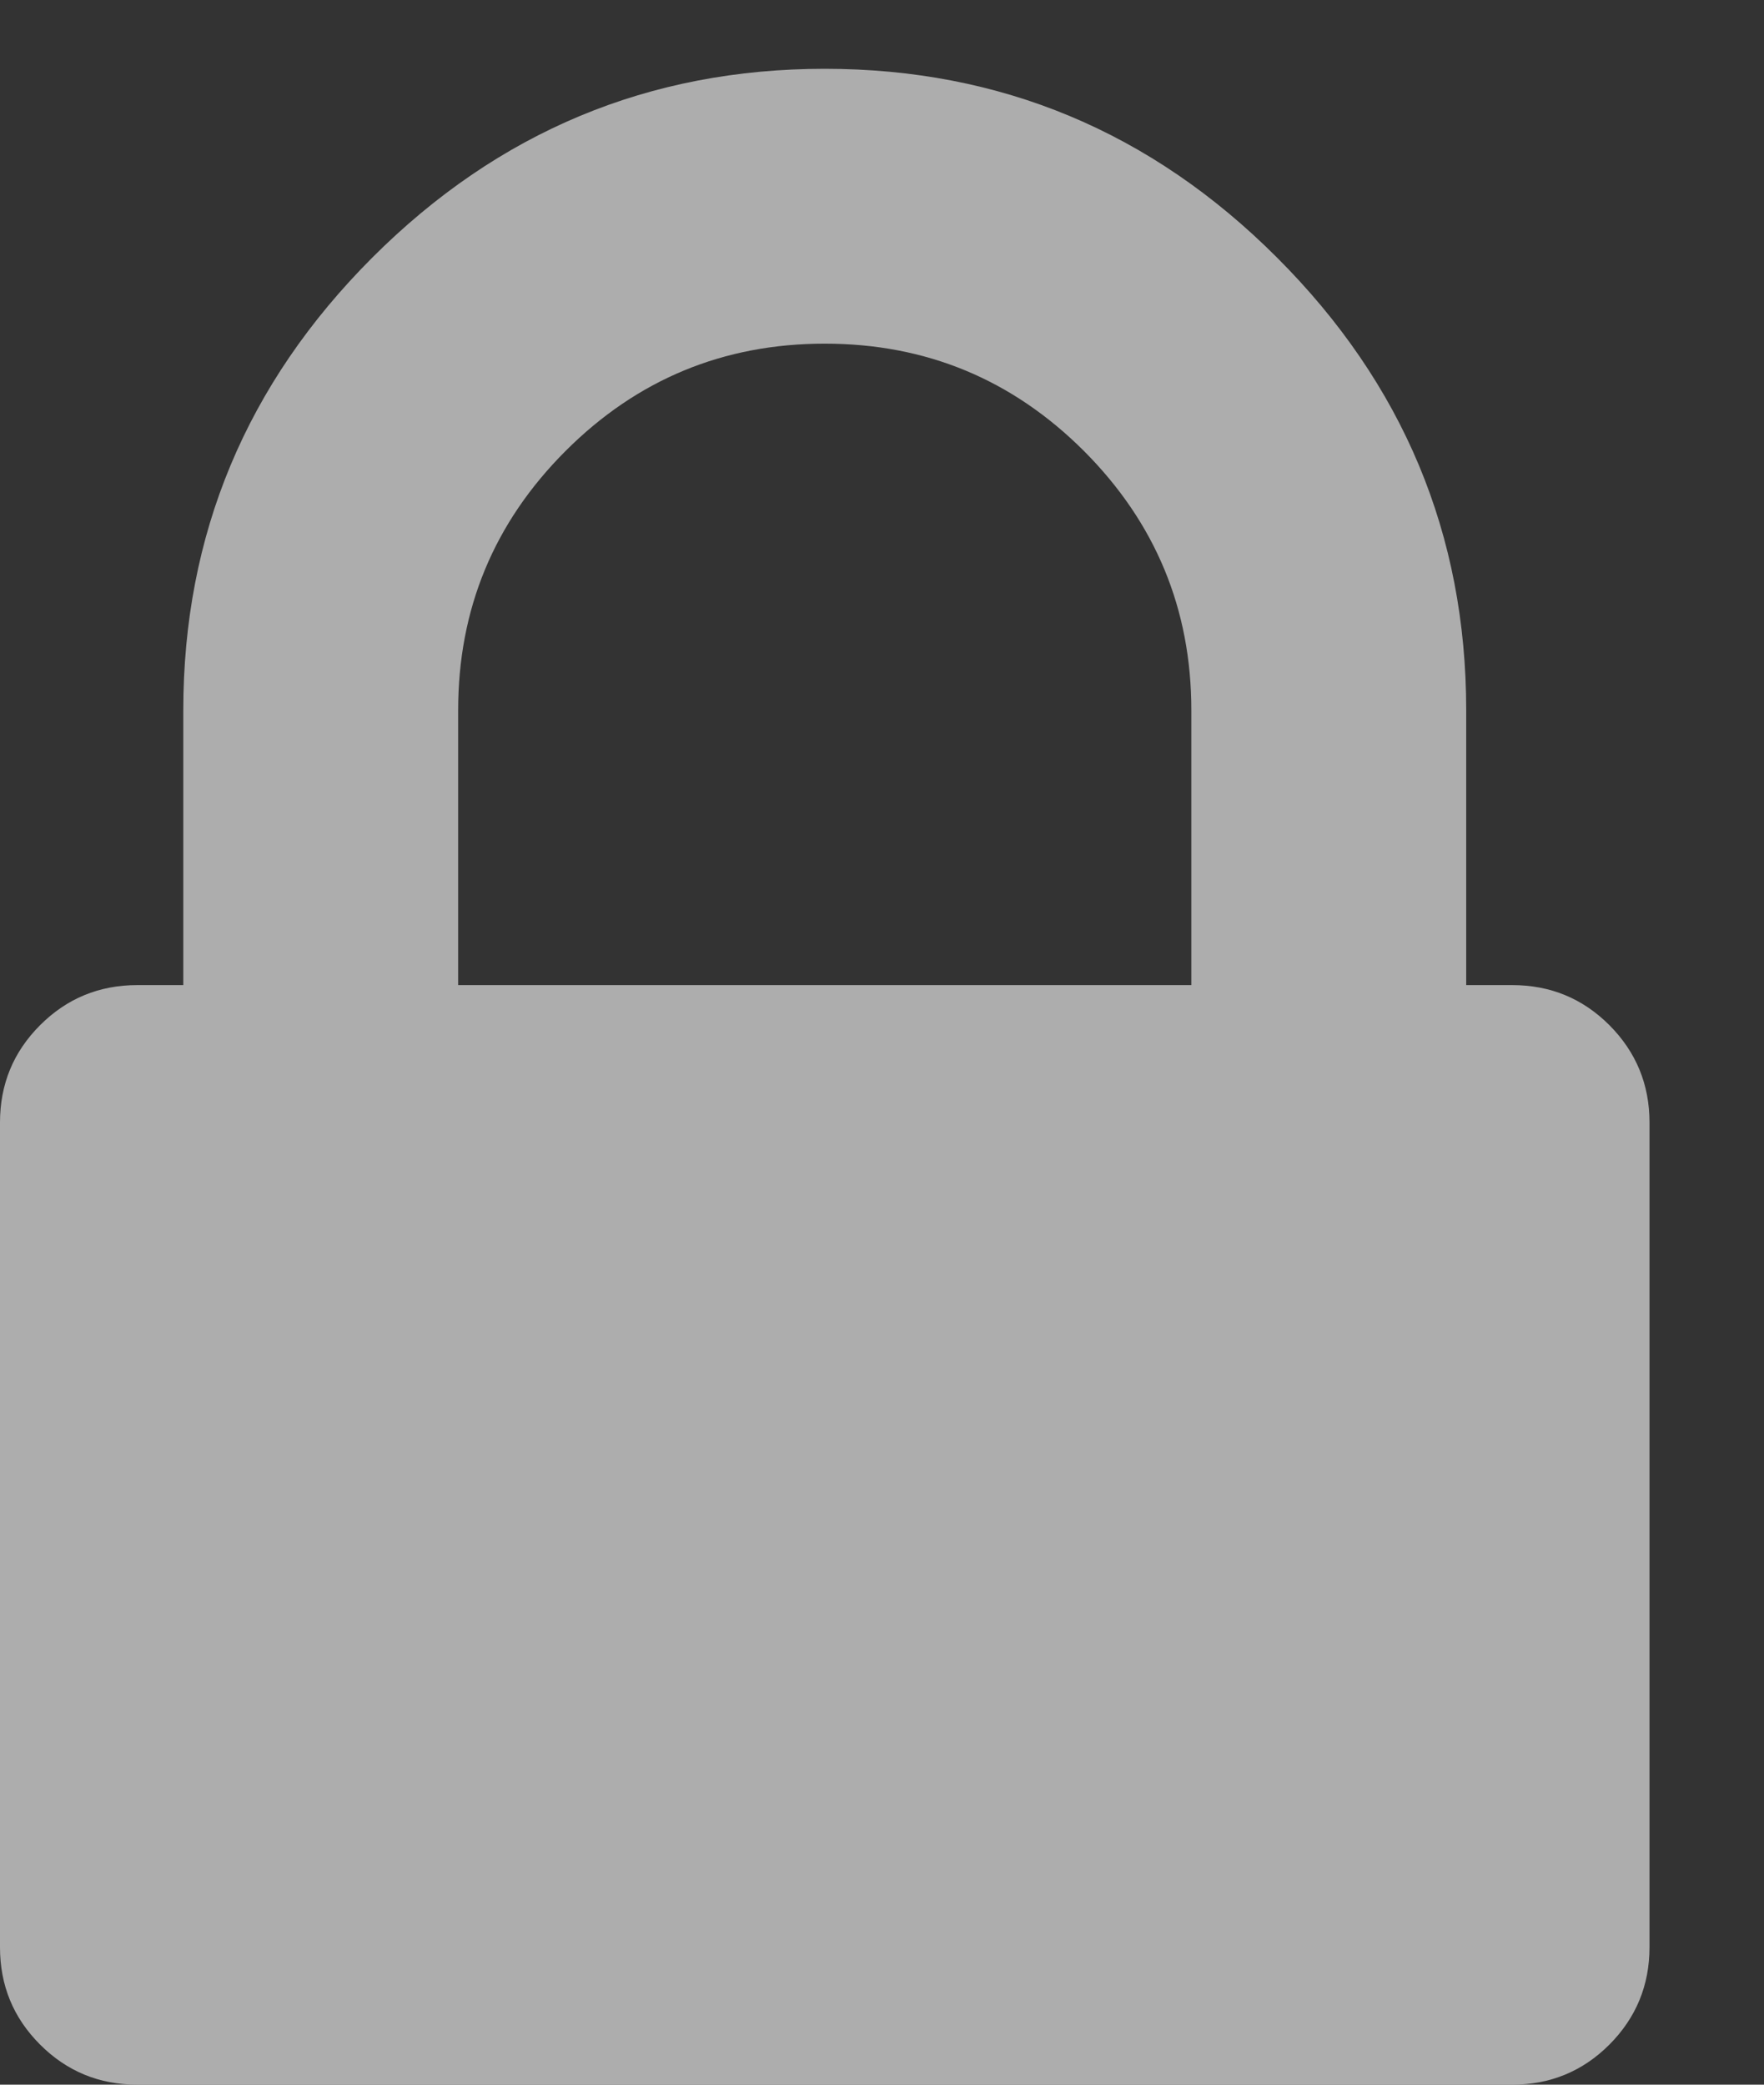 <?xml version="1.0" encoding="UTF-8"?>
<svg width="11px" height="13px" viewBox="0 0 11 13" version="1.1" xmlns="http://www.w3.org/2000/svg" xmlns:xlink="http://www.w3.org/1999/xlink">
    <rect x="0" y="0" width="11" height="13" fill="#333333" stroke="none"/>
    <!-- Generator: Sketch 52.6 (67491) - http://www.bohemiancoding.com/sketch -->
    <title>icon_lock</title>
    <desc>Created with Sketch.</desc>
    <g id="Page-1" stroke="none" stroke-width="1" fill="none" fill-rule="evenodd" opacity="0.6">
        <path d="M2.857,6.143 L7.429,6.143 L7.429,4.429 C7.429,3.798 7.205,3.259 6.759,2.812 C6.312,2.366 5.774,2.143 5.143,2.143 C4.512,2.143 3.973,2.366 3.527,2.812 C3.08,3.259 2.857,3.798 2.857,4.429 L2.857,6.143 Z M10.286,7 L10.286,12.143 C10.286,12.381 10.202,12.583 10.036,12.75 C9.869,12.917 9.667,13 9.429,13 L0.857,13 C0.619,13 0.417,12.917 0.25,12.75 C0.083,12.583 0,12.381 0,12.143 L0,7 C0,6.762 0.083,6.56 0.25,6.393 C0.417,6.226 0.619,6.143 0.857,6.143 L1.143,6.143 L1.143,4.429 C1.143,3.333 1.536,2.393 2.321,1.607 C3.107,0.821 4.048,0.429 5.143,0.429 C6.238,0.429 7.179,0.821 7.964,1.607 C8.75,2.393 9.143,3.333 9.143,4.429 L9.143,6.143 L9.429,6.143 C9.667,6.143 9.869,6.226 10.036,6.393 C10.202,6.56 10.286,6.762 10.286,7 Z" id="icon_lock" fill="#ffffff"></path>
    </g>
</svg>
